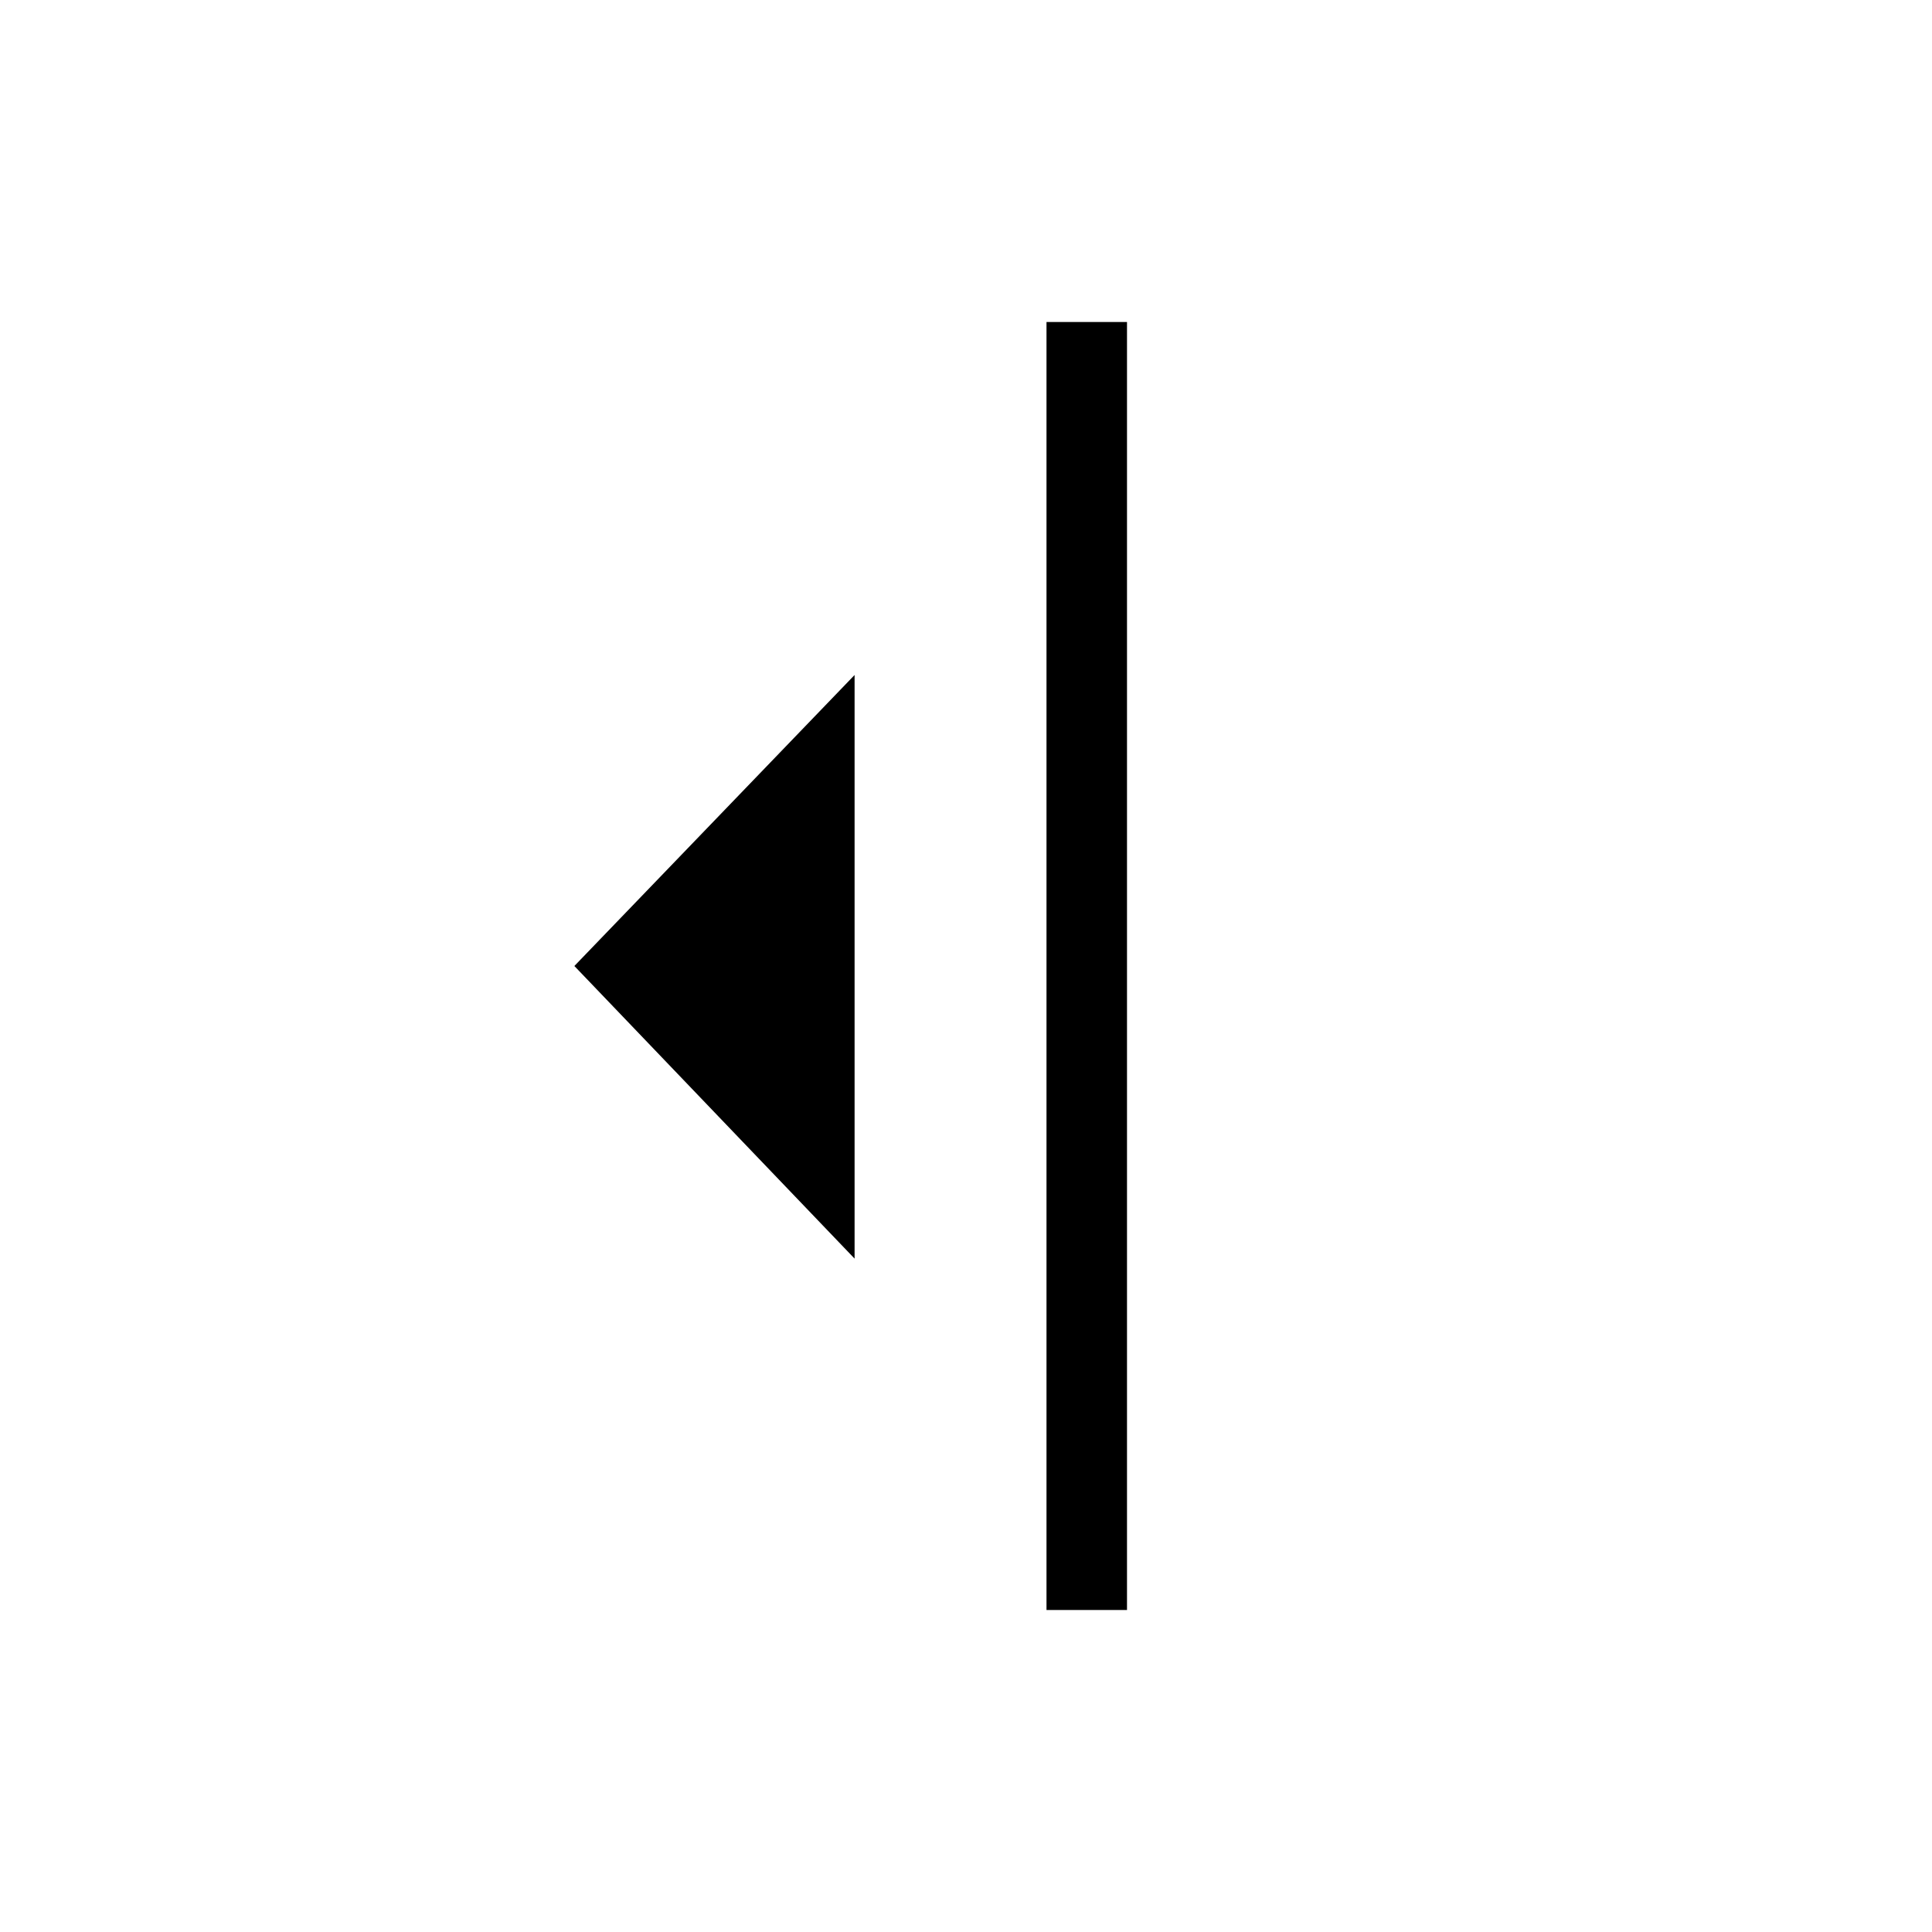 <svg xmlns="http://www.w3.org/2000/svg" xmlns:xlink="http://www.w3.org/1999/xlink" width="24" height="24" viewBox="0 0 24 24"><path fill="currentColor" d="M10.616 15.635v-7.25L7.135 12zM13 20h1V4h-1z"/></svg>